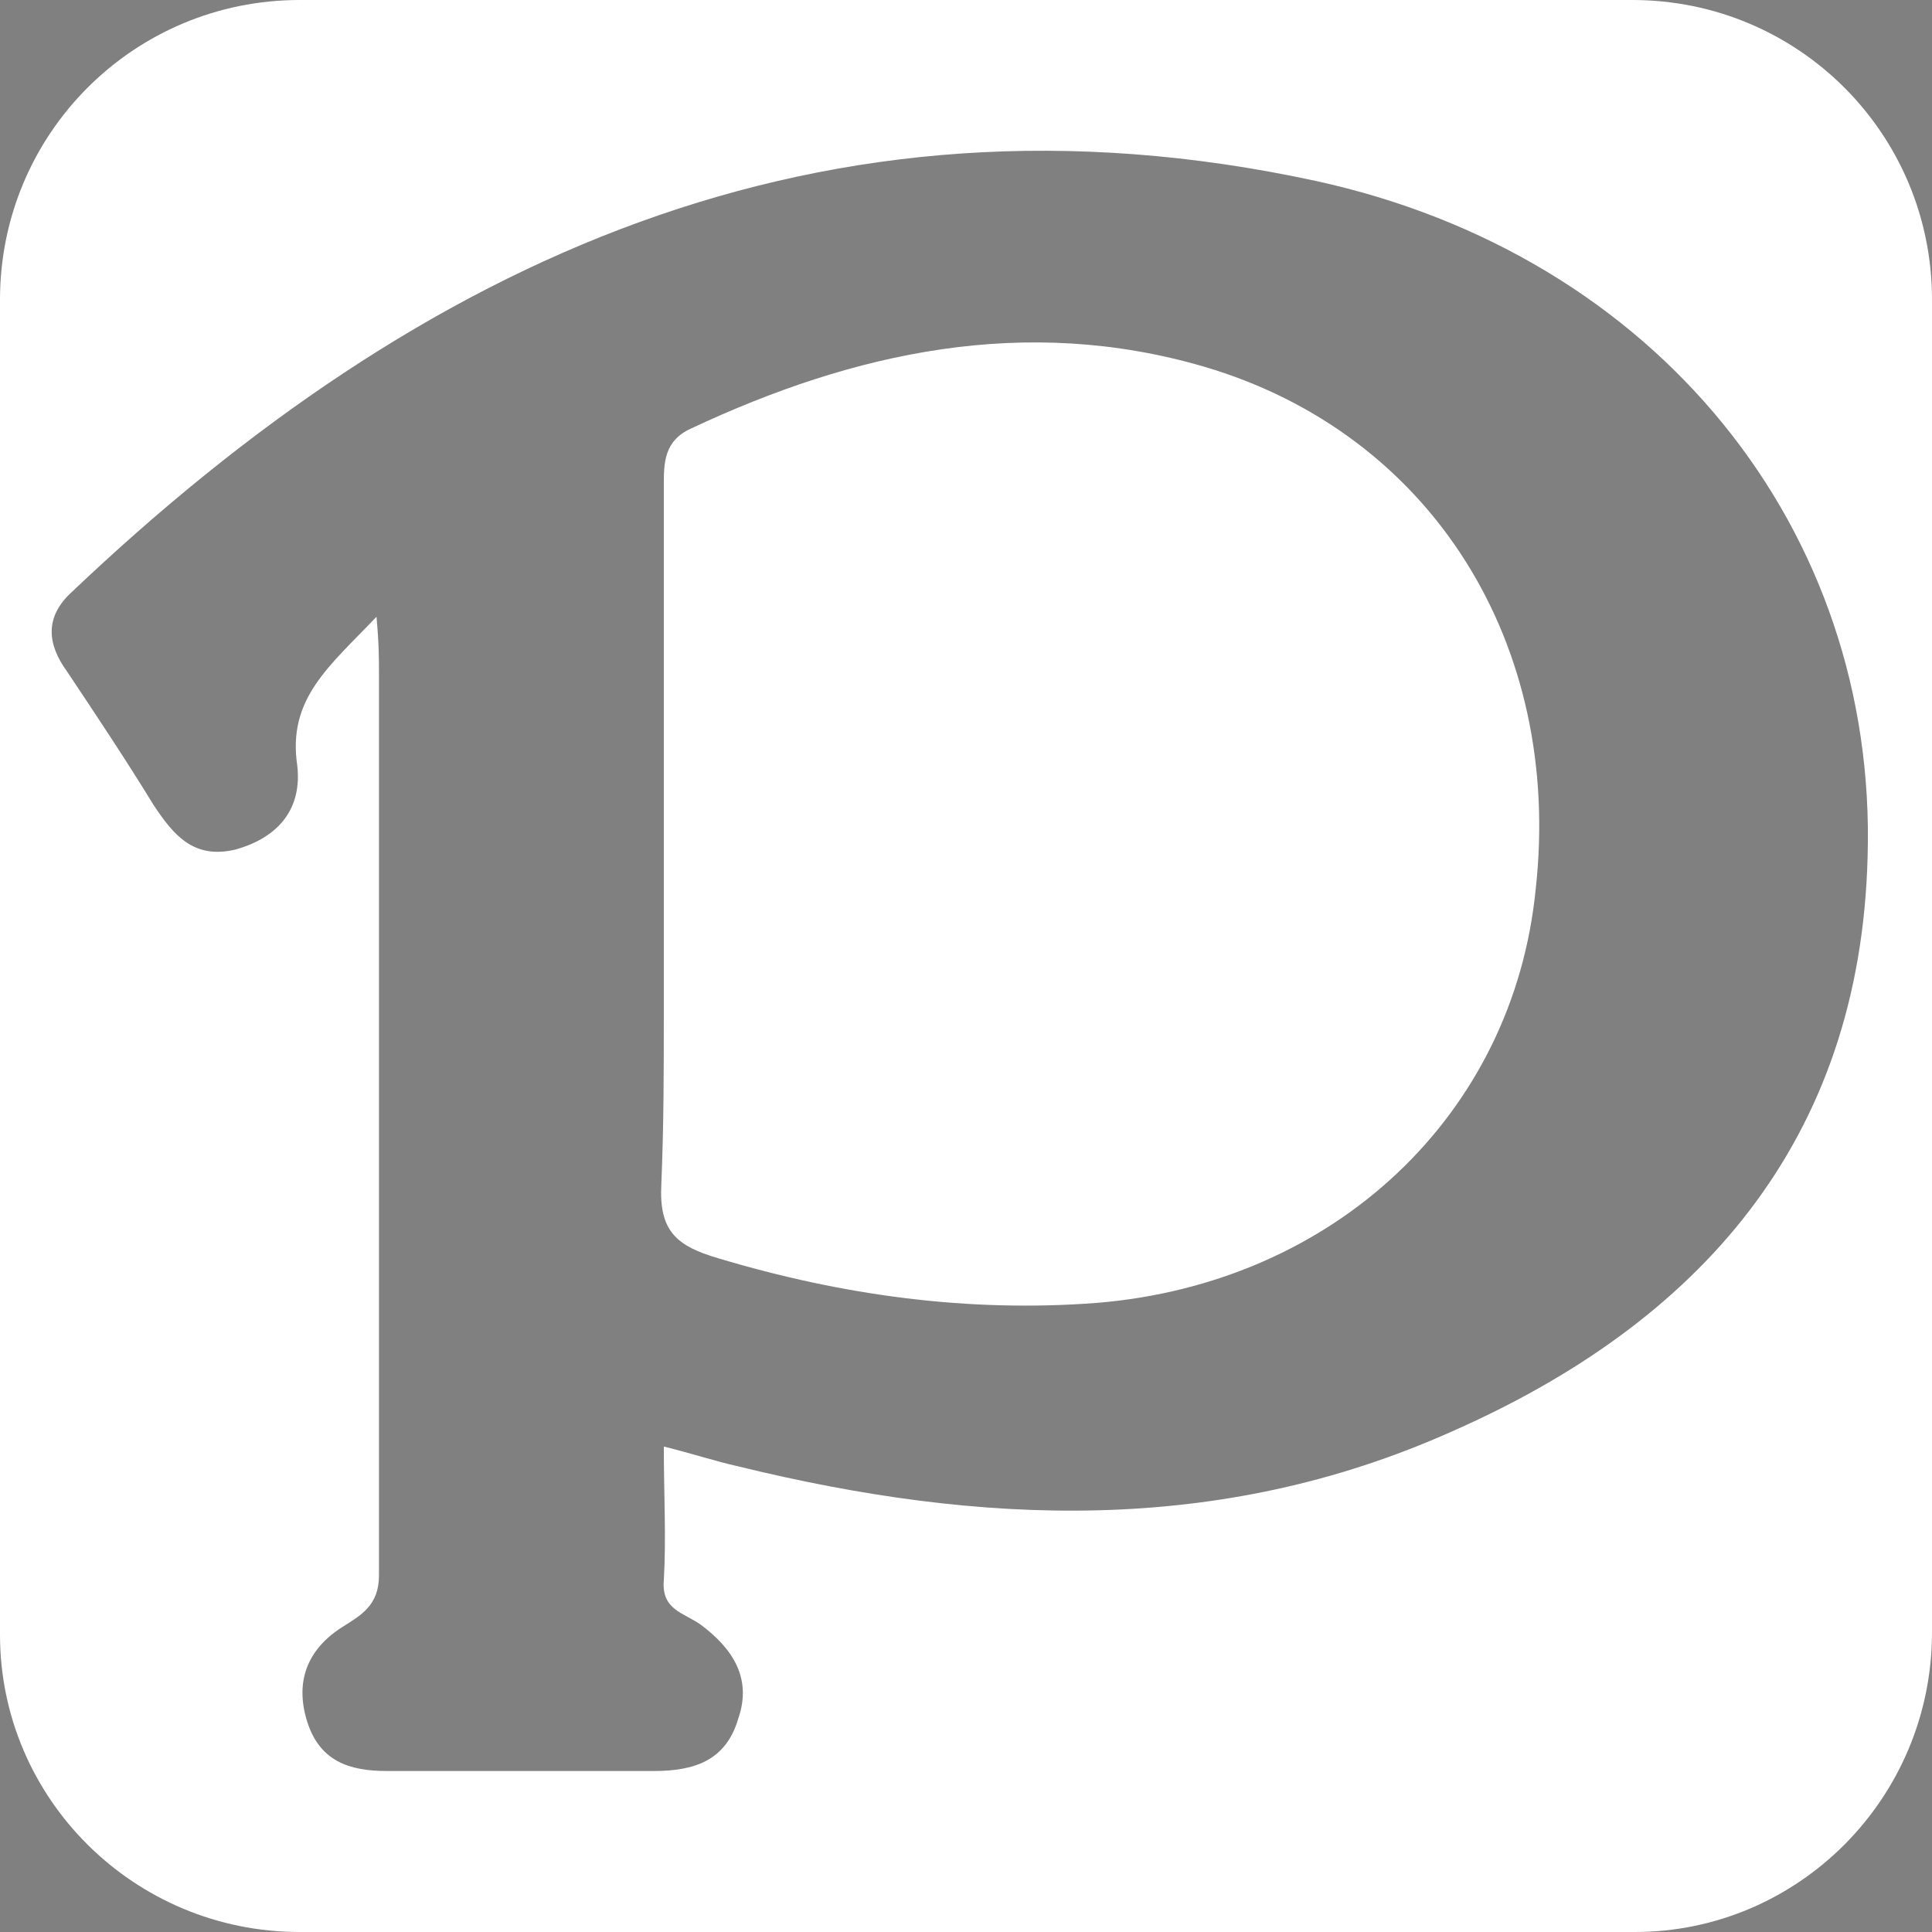 <?xml version="1.0" encoding="utf-8"?>
<!-- Generator: Adobe Illustrator 23.0.0, SVG Export Plug-In . SVG Version: 6.00 Build 0)  -->
<svg version="1.1" id="레이어_1" xmlns="http://www.w3.org/2000/svg" xmlns:xlink="http://www.w3.org/1999/xlink" x="0px"
	 y="0px" viewBox="0 0 78 78" style="enable-background:new 0 0 78 78;" xml:space="preserve">
<rect x="0" y="0" width="78" height="78" fill="#808080" stroke="none"/>
<style type="text/css">
	.st0{fill:#FFFFFF;}
	.st1{fill:none;}
</style>
<g>
	<path d="M26.8,19.7c0,4.7,0,9.5,0,14.2c0,2.3,0,4.6,0,7c0-2.3,0-4.6,0-7C26.8,29.1,26.8,24.4,26.8,19.7z"/>
	<path class="st0" d="M65.9,0H12.1C5.4,0,0,5.4,0,12.1v53.9C0,72.6,5.4,78,12.1,78h53.9C72.6,78,78,72.6,78,65.9V12.1
		C78,5.4,72.6,0,65.9,0z M58.6,57.8c-9.4,4.2-19,3.8-28.8,1.4c-0.9-0.2-1.8-0.5-3-0.8c0,1.9,0.1,3.7,0,5.4c-0.1,1.2,0.8,1.3,1.5,1.8
		c1.2,0.9,2.1,2.1,1.5,3.8c-0.5,1.7-1.8,2.1-3.4,2.1c-3.6,0-7.2,0-10.8,0c-1.5,0-2.7-0.4-3.2-2c-0.5-1.6,0-2.9,1.4-3.8
		c0.8-0.5,1.5-0.9,1.5-2.1c0-12.1,0-24.2,0-36.4c0-0.6,0-1.2-0.1-2.3c-1.9,2-3.6,3.3-3.2,6c0.2,1.7-0.7,2.9-2.5,3.4
		c-1.7,0.4-2.5-0.6-3.3-1.8c-1.1-1.8-2.3-3.6-3.5-5.4c-0.8-1.1-0.9-2.2,0.2-3.2C17,10.5,33.2,3,53.1,7.3c13.8,3,22.7,14.1,22.3,27.3
		C75.1,46.1,68.6,53.4,58.6,57.8z"/>
	<path class="st1" d="M53.1,7.3C33.2,3,17,10.5,2.8,23.9c-1.1,1-1,2.1-0.2,3.2c1.2,1.8,2.3,3.6,3.5,5.4c0.8,1.2,1.6,2.3,3.3,1.8
		c1.8-0.5,2.7-1.7,2.5-3.4c-0.4-2.7,1.3-4,3.2-6c0.1,1.2,0.1,1.8,0.1,2.3c0,12.1,0,24.2,0,36.4c0,1.2-0.7,1.6-1.5,2.1
		c-1.4,0.8-1.9,2.1-1.4,3.8c0.5,1.6,1.7,2,3.2,2c3.6,0,7.2,0,10.8,0c1.6,0,2.9-0.4,3.4-2.1c0.5-1.7-0.3-2.8-1.5-3.8
		c-0.6-0.5-1.5-0.7-1.5-1.8c0.1-1.8,0-3.5,0-5.4c1.2,0.3,2.1,0.6,3,0.8c9.7,2.4,19.4,2.8,28.8-1.4c10-4.4,16.5-11.7,16.8-23.1
		C75.8,21.4,66.9,10.3,53.1,7.3z M62,35.9c-1,9.1-8.1,15.9-17.8,16.6C39.1,52.9,34,52.3,29,50.8c-1.6-0.5-2.3-1.1-2.3-3
		c0.1-2.3,0.1-4.6,0.1-7c0-2.3,0-4.6,0-7c0-4.7,0-9.5,0-14.2c0-1,0-1.8,1.1-2.3c6.6-3.1,13.5-4.6,20.7-2.5
		C57.8,17.5,63.1,26,62,35.9z"/>
	<path class="st0" d="M48.6,14.8c-7.2-2.1-14.1-0.6-20.7,2.5c-1.1,0.5-1.1,1.4-1.1,2.3c0,4.7,0,9.5,0,14.2c0,2.3,0,4.6,0,7
		s0,4.6-0.1,7c-0.1,1.9,0.6,2.5,2.3,3c5,1.5,10.1,2.2,15.3,1.8C53.9,51.8,61.1,45,62,35.9C63.1,26,57.8,17.5,48.6,14.8z"/>
</g>
<g>
</g>
<g>
</g>
<g>
</g>
<g>
</g>
<g>
</g>
<g>
</g>
<g>
</g>
<g>
</g>
<g>
</g>
<g>
</g>
<g>
</g>
<g>
</g>
<g>
</g>
<g>
</g>
<g>
</g>
</svg>
